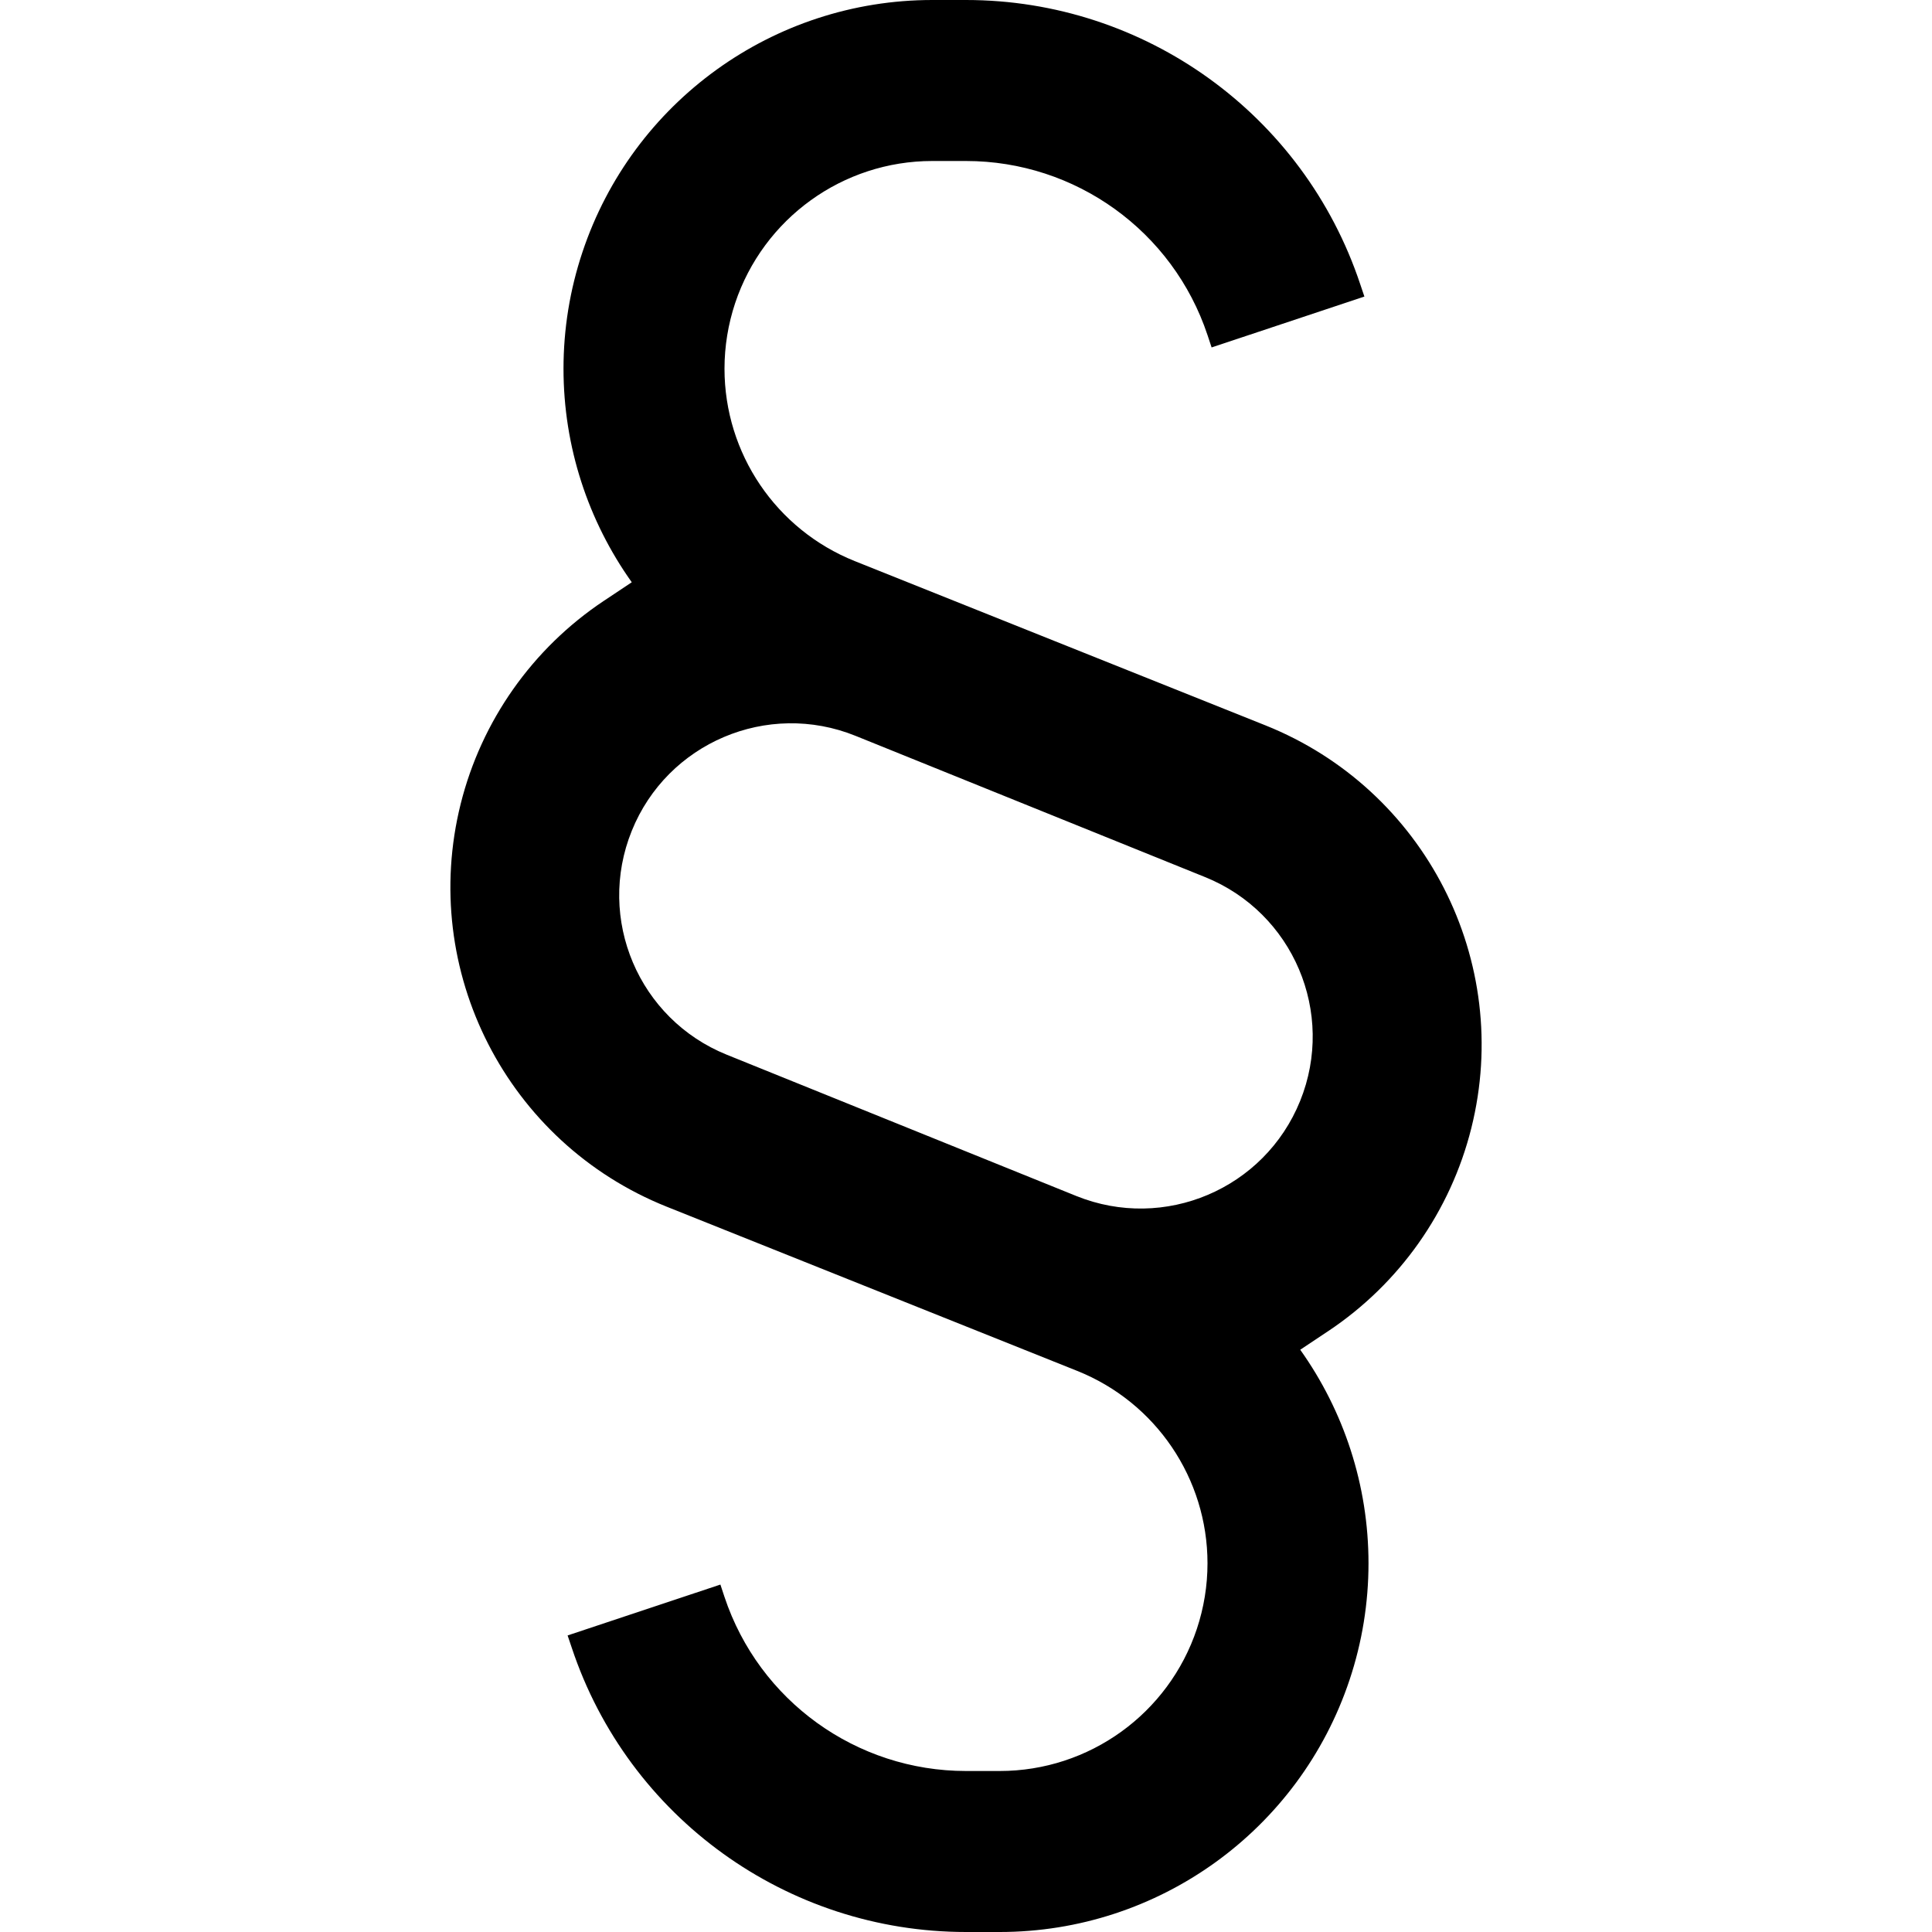 <svg width="24" height="24" viewBox="0 0 24 24" fill="none" xmlns="http://www.w3.org/2000/svg">
<path fill-rule="evenodd" clip-rule="evenodd" d="M7.235 3.133C7.858 1.263 9.609 0 11.581 0H12C14.222 0 16.195 1.422 16.897 3.53L16.949 3.684L15.051 4.316L15 4.162C14.57 2.871 13.361 2 12 2H11.581C10.47 2 9.484 2.712 9.132 3.766C9.045 4.028 9 4.303 9 4.58C9 5.633 9.641 6.579 10.618 6.97L15.718 9.01C17.703 9.804 18.796 11.941 18.277 14.015C18.019 15.046 17.386 15.944 16.502 16.534L16.152 16.767C16.692 17.526 17 18.447 17 19.42C17 19.912 16.921 20.4 16.765 20.867C16.142 22.737 14.391 24 12.419 24H12C9.778 24 7.805 22.578 7.103 20.47L7.051 20.316L8.949 19.684L9 19.838C9.43 21.129 10.639 22 12 22H12.419C13.53 22 14.517 21.288 14.868 20.234C14.955 19.972 15 19.697 15 19.42C15 18.367 14.359 17.421 13.382 17.03L8.282 14.99C6.298 14.196 5.205 12.059 5.723 9.985C5.981 8.954 6.614 8.056 7.498 7.466L7.848 7.233C7.308 6.474 7 5.553 7 4.58C7 4.088 7.079 3.6 7.235 3.133ZM10.628 9.141L14.971 10.896C16.064 11.337 16.593 12.582 16.151 13.676C15.709 14.77 14.464 15.299 13.37 14.857L9.028 13.102C7.934 12.66 7.406 11.415 7.848 10.321C8.289 9.228 9.534 8.699 10.628 9.141Z" fill="black"/>
</svg>
